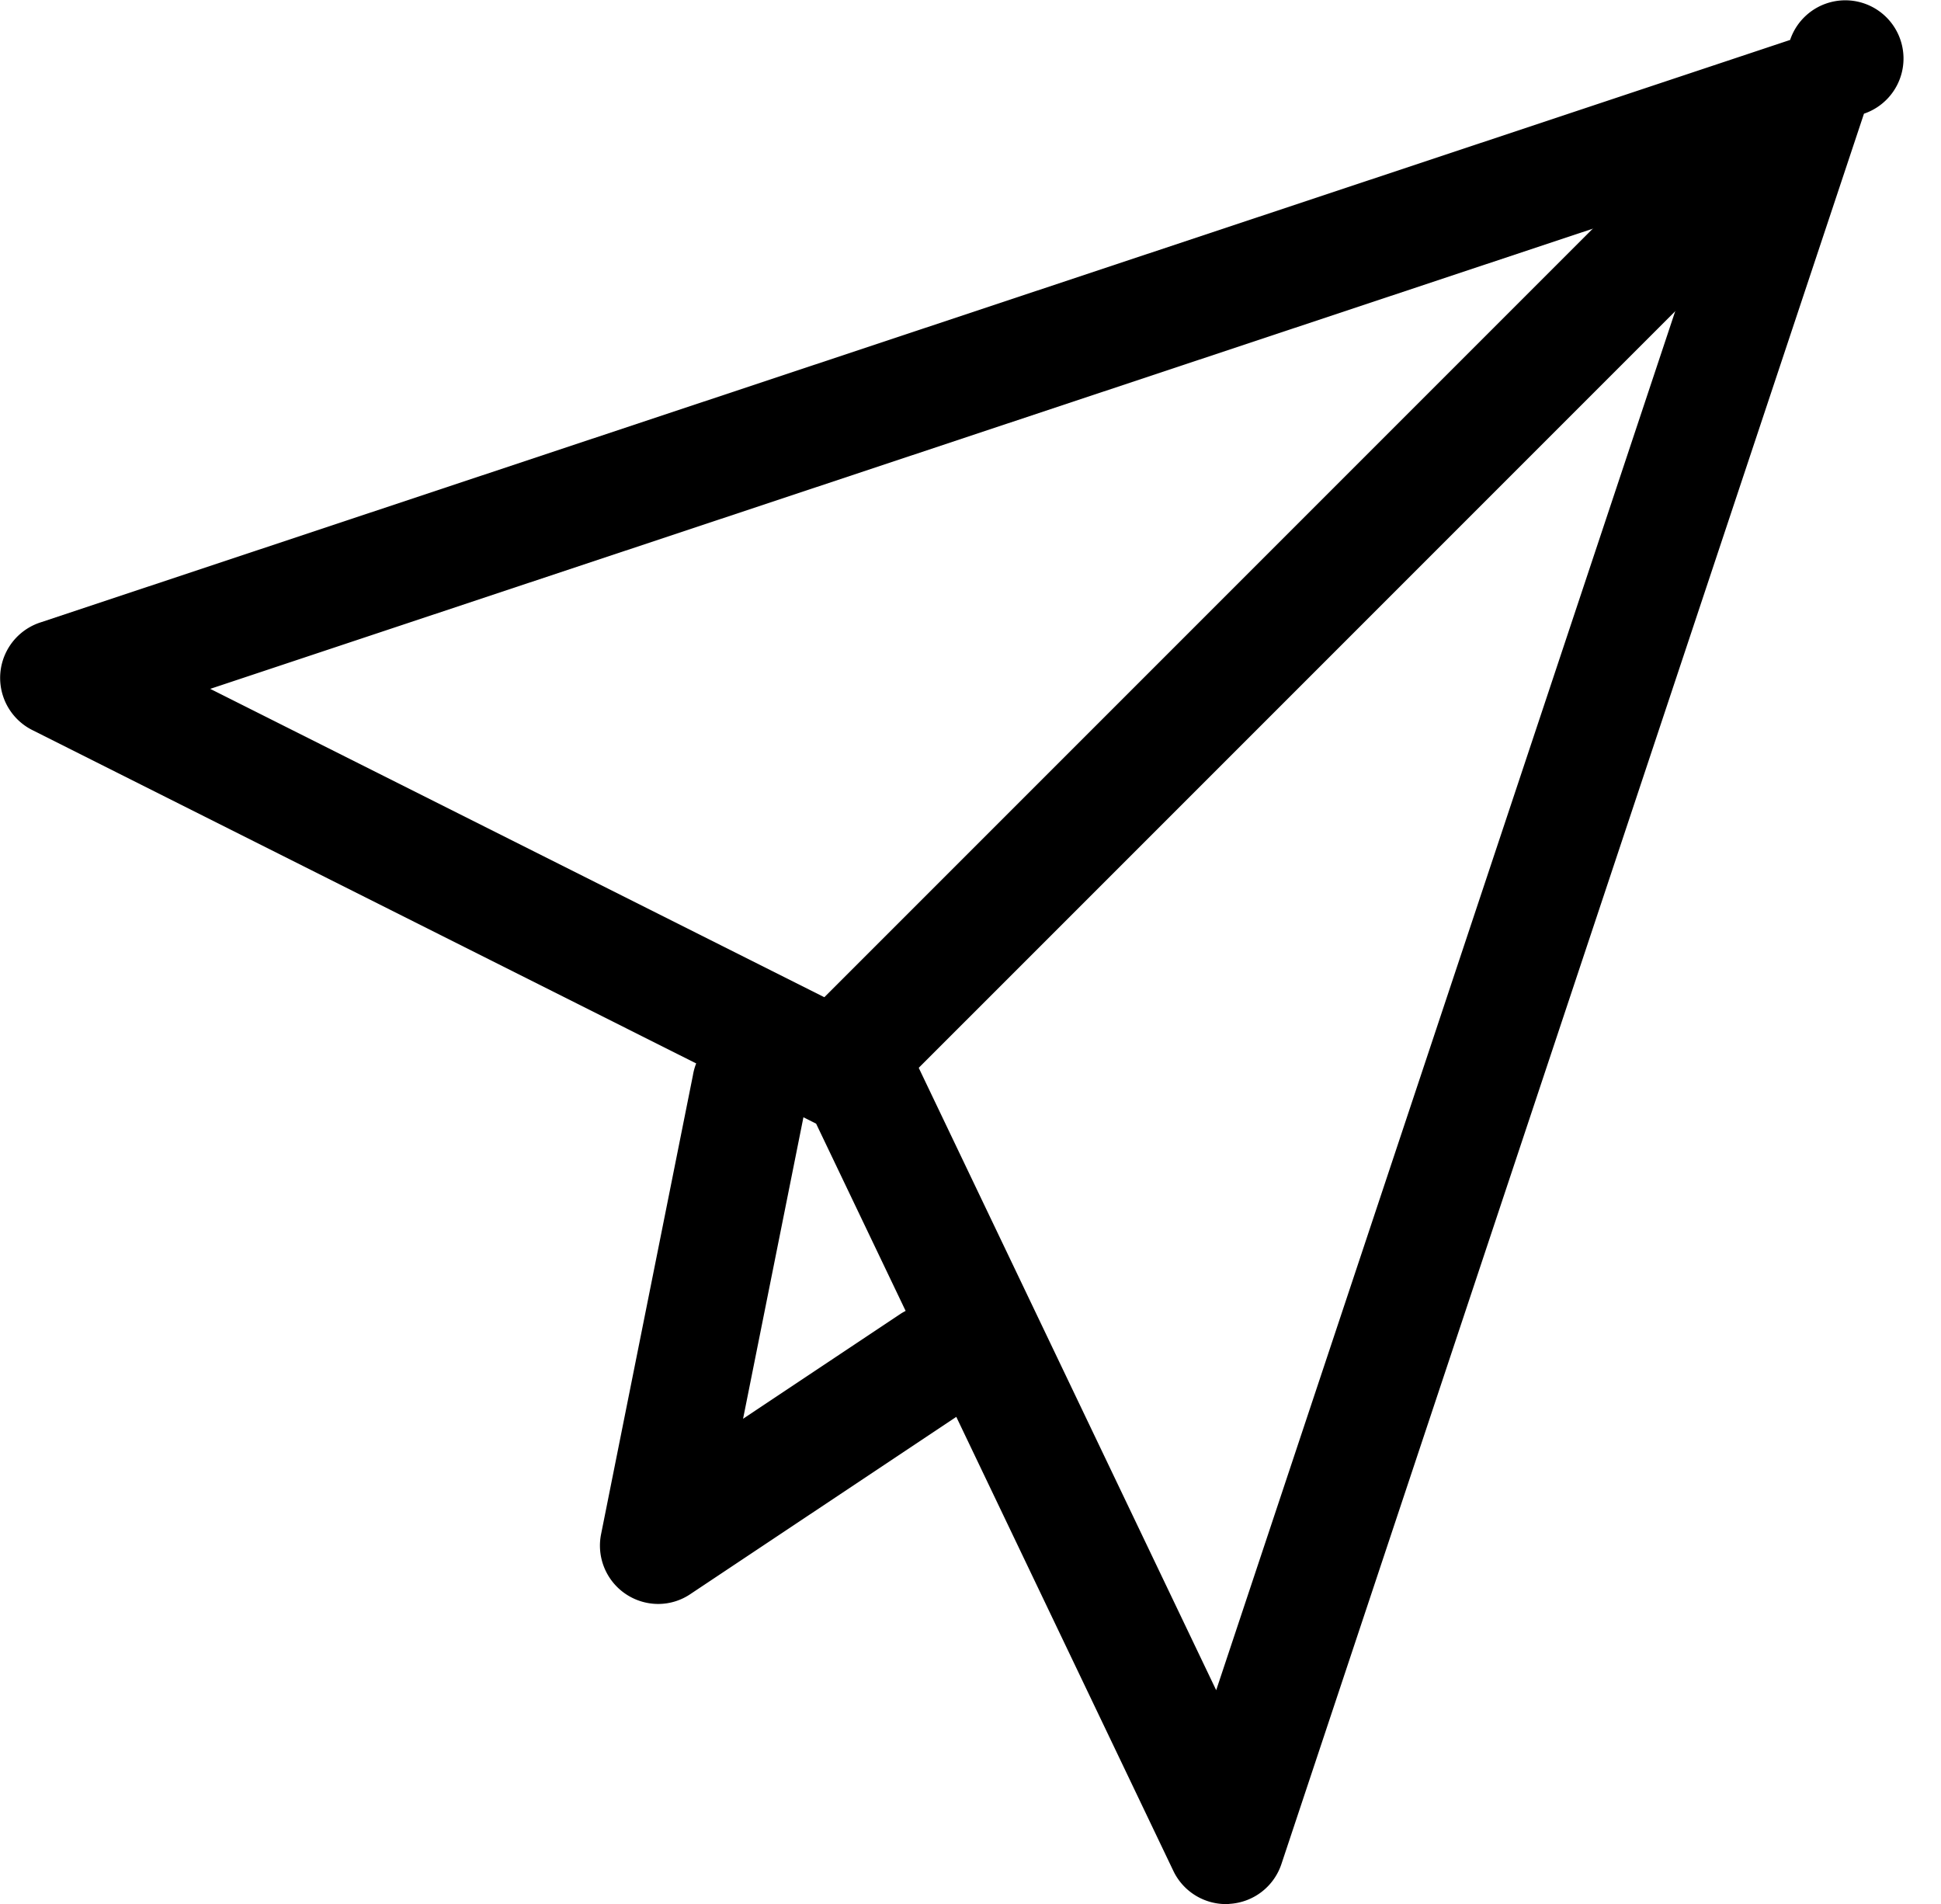 <?xml version="1.0" standalone="no"?><!DOCTYPE svg PUBLIC "-//W3C//DTD SVG 1.1//EN" "http://www.w3.org/Graphics/SVG/1.1/DTD/svg11.dtd"><svg t="1575362176752" class="icon" viewBox="0 0 1044 1024" version="1.1" xmlns="http://www.w3.org/2000/svg" p-id="2472" xmlns:xlink="http://www.w3.org/1999/xlink" width="203.906" height="200"><defs><style type="text/css"></style></defs><path d="M452.83 602.595a31.378 31.378 0 0 1-22.216-53.53L902.098 77.58a31.378 31.378 0 0 1 44.369 44.368L474.983 593.433a31.252 31.252 0 0 1-22.153 9.162z" p-id="2473"></path><path d="M659.422 1024a31.378 31.378 0 0 1-28.303-17.823L438.96 604.29 17.367 392.614a31.378 31.378 0 0 1 4.142-57.798l941.337-313.34a31.315 31.315 0 1 1 39.724 39.662l-313.34 941.337a31.378 31.378 0 0 1-27.8 21.4c-0.753 0.125-1.38 0.125-2.008 0.125zM113.07 370.461l363.607 182.557c6.213 3.138 11.233 8.22 14.245 14.496L654.15 908.97l269.034-808.107-810.114 269.6z" p-id="2474"></path><path d="M354.052 862.592a31.378 31.378 0 0 1-30.75-37.528l49.389-246.756a31.378 31.378 0 1 1 61.5 12.3l-34.515 172.39 84.97-56.605a31.378 31.378 0 0 1 34.768 52.213l-148.041 98.652a30.939 30.939 0 0 1-17.32 5.334z" p-id="2475"></path></svg>